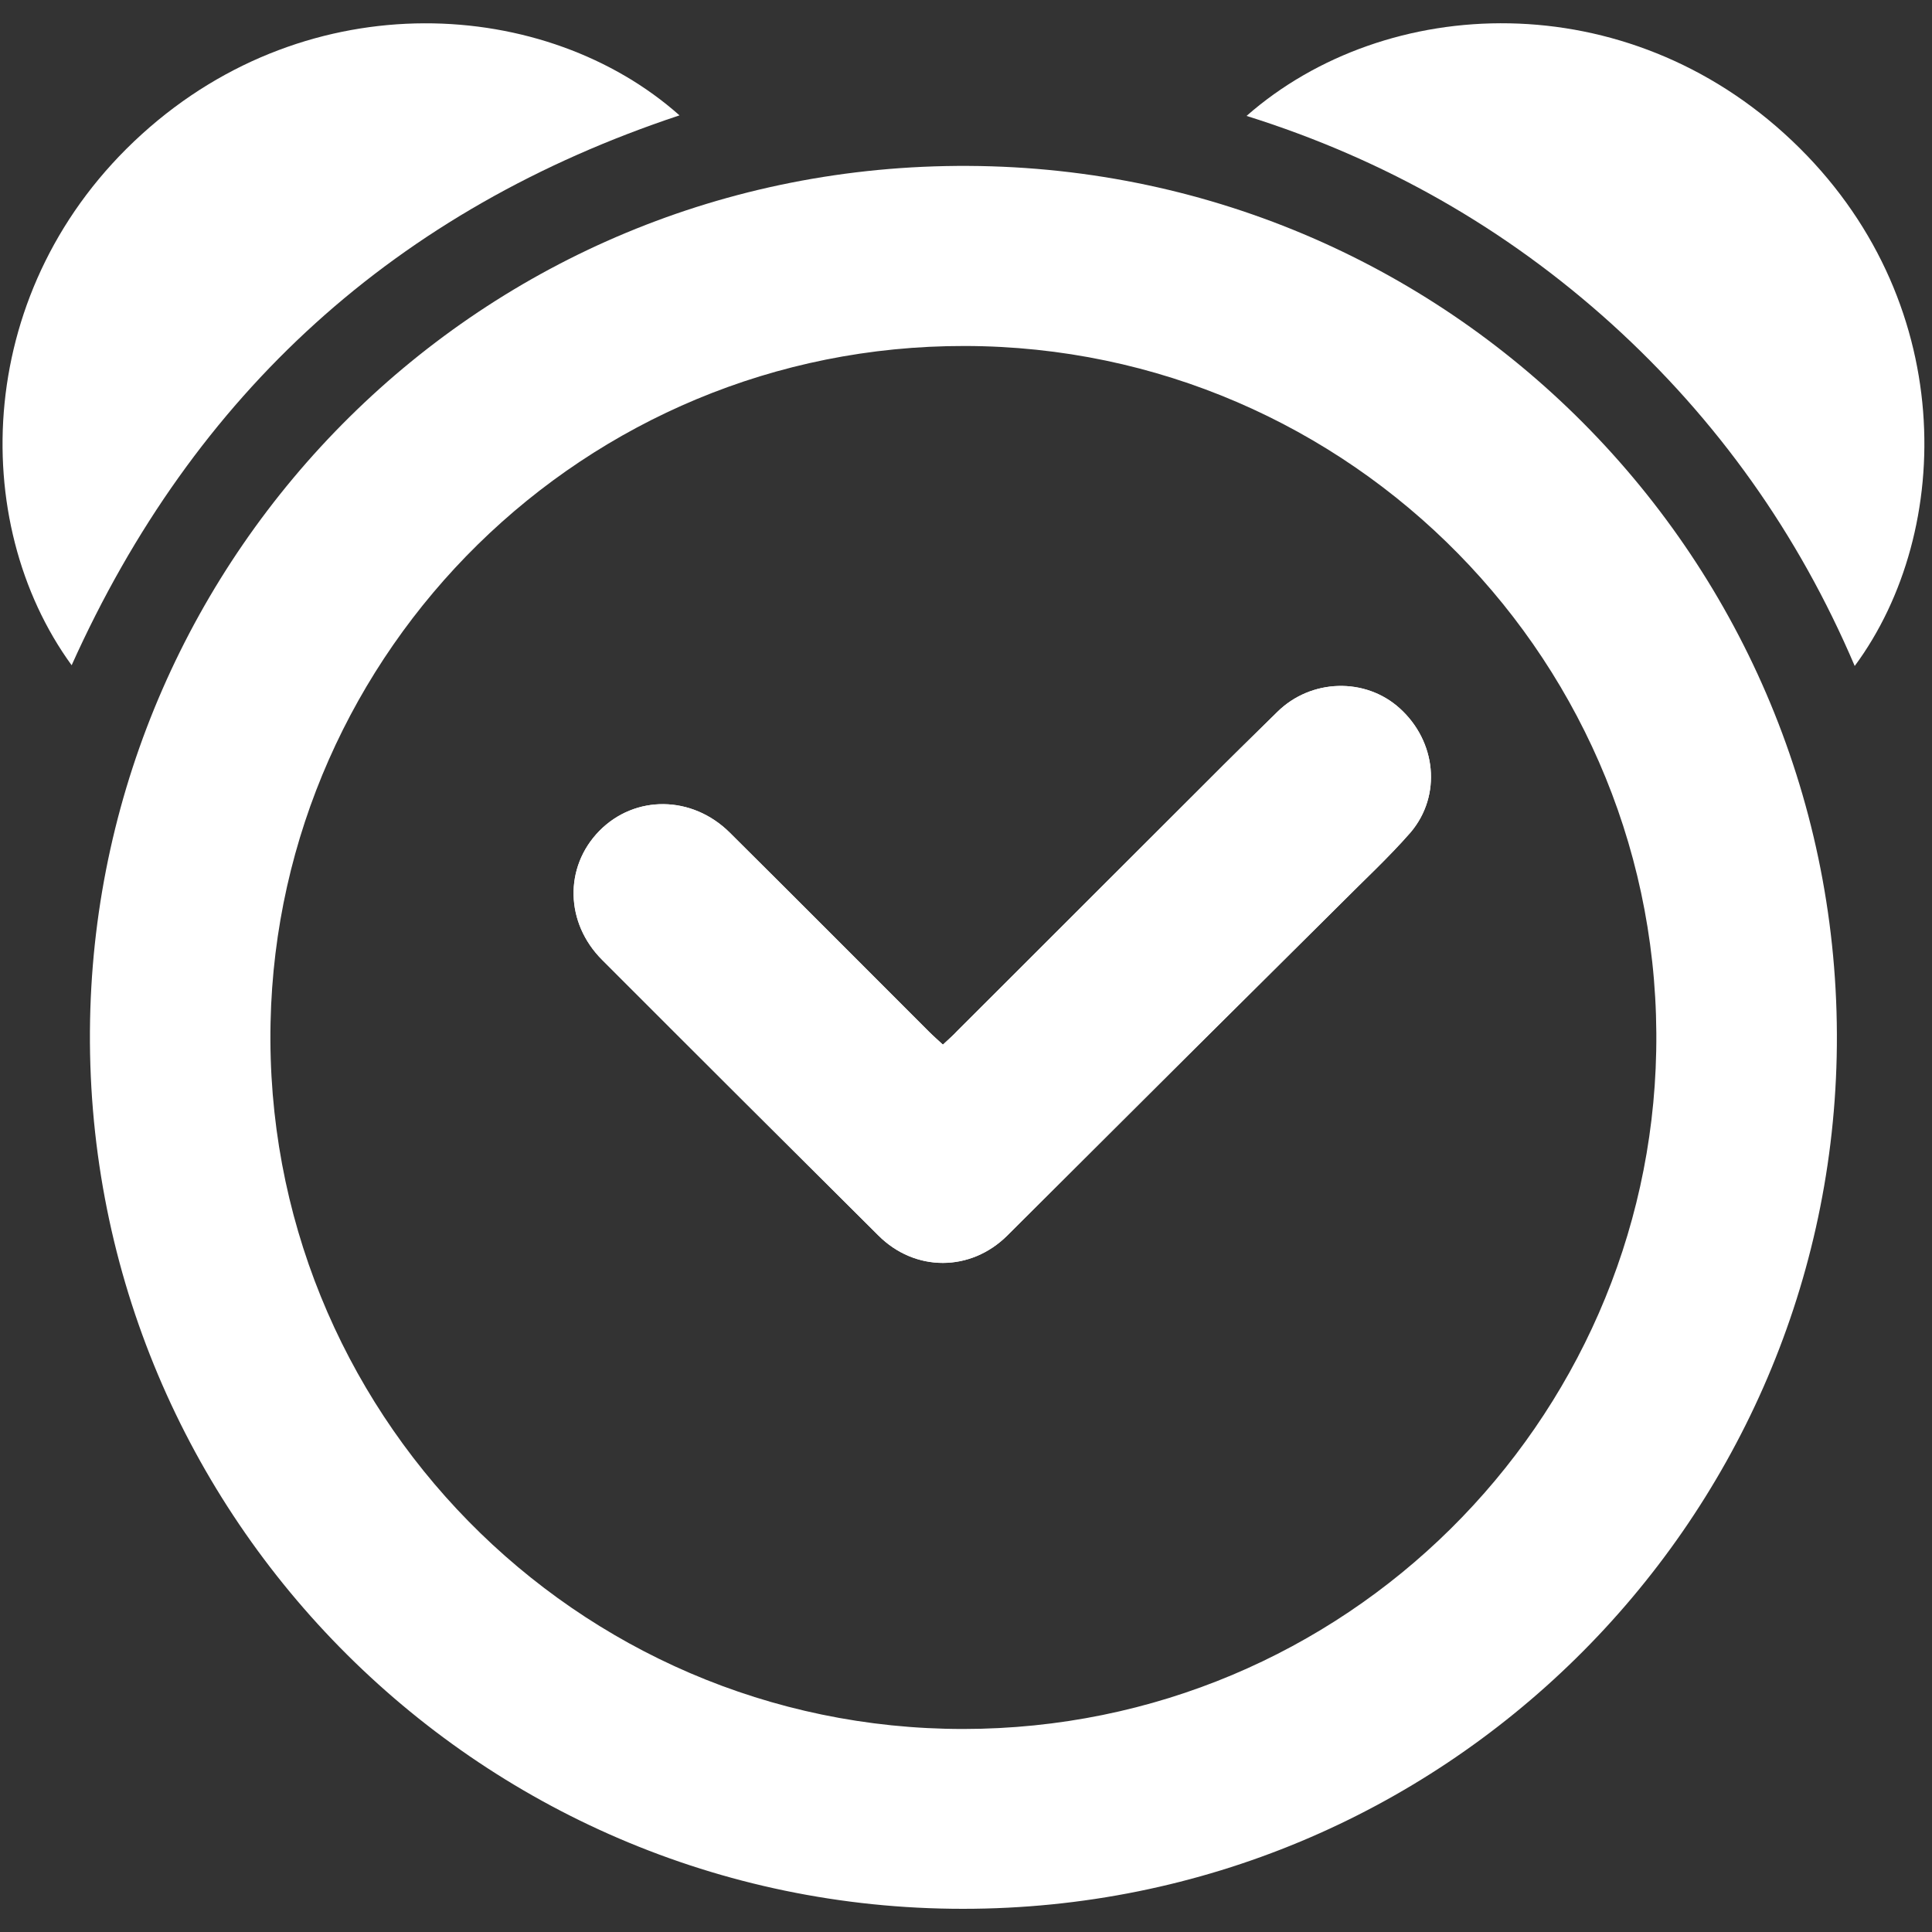 <?xml version="1.0" encoding="utf-8"?>
<!-- Generator: Adobe Illustrator 16.2.0, SVG Export Plug-In . SVG Version: 6.00 Build 0)  -->
<!DOCTYPE svg PUBLIC "-//W3C//DTD SVG 1.1//EN" "http://www.w3.org/Graphics/SVG/1.1/DTD/svg11.dtd">
<svg version="1.1" id="Layer_1" xmlns="http://www.w3.org/2000/svg" xmlns:xlink="http://www.w3.org/1999/xlink" x="0px" y="0px"
	 width="24px" height="24px" viewBox="0 0 24 24" enable-background="new 0 0 24 24" xml:space="preserve">
<rect x="0" y="0" width="24" height="24" fill="#333333" stroke="none"/>
<g>
	<path fill="#FFFFFF" d="M11.961,23.712c-6.065,0-10.958-4.978-10.842-11.043C1.23,6.879,5.96,2.03,12.029,2.061
		c6.101,0.031,10.918,5.046,10.787,11.066C22.688,18.939,17.93,23.712,11.961,23.712z M11.984,4.298
		C7.256,4.29,3.458,8.08,3.361,12.702c-0.101,4.815,3.785,8.778,8.606,8.776c4.751-0.003,8.52-3.818,8.607-8.421
		C20.668,8.253,16.784,4.304,11.984,4.298z"/>
	<path fill="#FFFFFF" d="M0.89,8.264c-1.297-1.782-1.215-4.705,0.872-6.597c2.092-1.897,5.033-1.698,6.679-0.234
		C4.926,2.601,2.413,4.876,0.89,8.264z"/>
	<path fill="#FFFFFF" d="M15.485,1.44c1.737-1.525,4.718-1.644,6.774,0.306c2.063,1.953,2.025,4.845,0.781,6.527
		c-0.7-1.643-1.708-3.061-3.024-4.253C18.7,2.832,17.193,1.975,15.485,1.44z"/>
	<path fill="#FFFFFF" d="M11.713,12.977c-0.063-0.058-0.119-0.107-0.17-0.158c-0.825-0.826-1.649-1.653-2.478-2.476
		c-0.467-0.465-1.177-0.471-1.62-0.021c-0.44,0.45-0.424,1.145,0.037,1.604c1.142,1.142,2.286,2.284,3.43,3.422
		c0.455,0.454,1.146,0.454,1.602-0.001c0.779-0.777,1.555-1.55,2.332-2.324c0.598-0.597,1.195-1.187,1.794-1.782
		c0.296-0.299,0.607-0.585,0.884-0.902c0.388-0.46,0.317-1.129-0.135-1.539c-0.428-0.389-1.105-0.369-1.523,0.045
		c-0.302,0.297-0.602,0.59-0.898,0.888c-1.028,1.025-2.051,2.05-3.077,3.074C11.838,12.865,11.777,12.917,11.713,12.977z"/>
	<path fill="#FFFFFF" d="M11.713,12.977c0.063-0.06,0.125-0.112,0.178-0.17c1.026-1.022,2.049-2.049,3.077-3.074
		c0.296-0.298,0.596-0.591,0.898-0.888c0.418-0.414,1.095-0.434,1.523-0.045c0.452,0.409,0.523,1.079,0.135,1.539
		c-0.276,0.316-0.588,0.603-0.884,0.902c-0.598,0.595-1.193,1.187-1.794,1.782c-0.778,0.773-1.554,1.55-2.332,2.324
		c-0.457,0.455-1.149,0.455-1.602,0.001c-1.144-1.138-2.288-2.277-3.43-3.422c-0.461-0.458-0.478-1.154-0.037-1.604
		c0.443-0.45,1.151-0.443,1.62,0.021c0.828,0.823,1.651,1.65,2.478,2.476C11.594,12.87,11.651,12.919,11.713,12.977z"/>
</g>
</svg>
